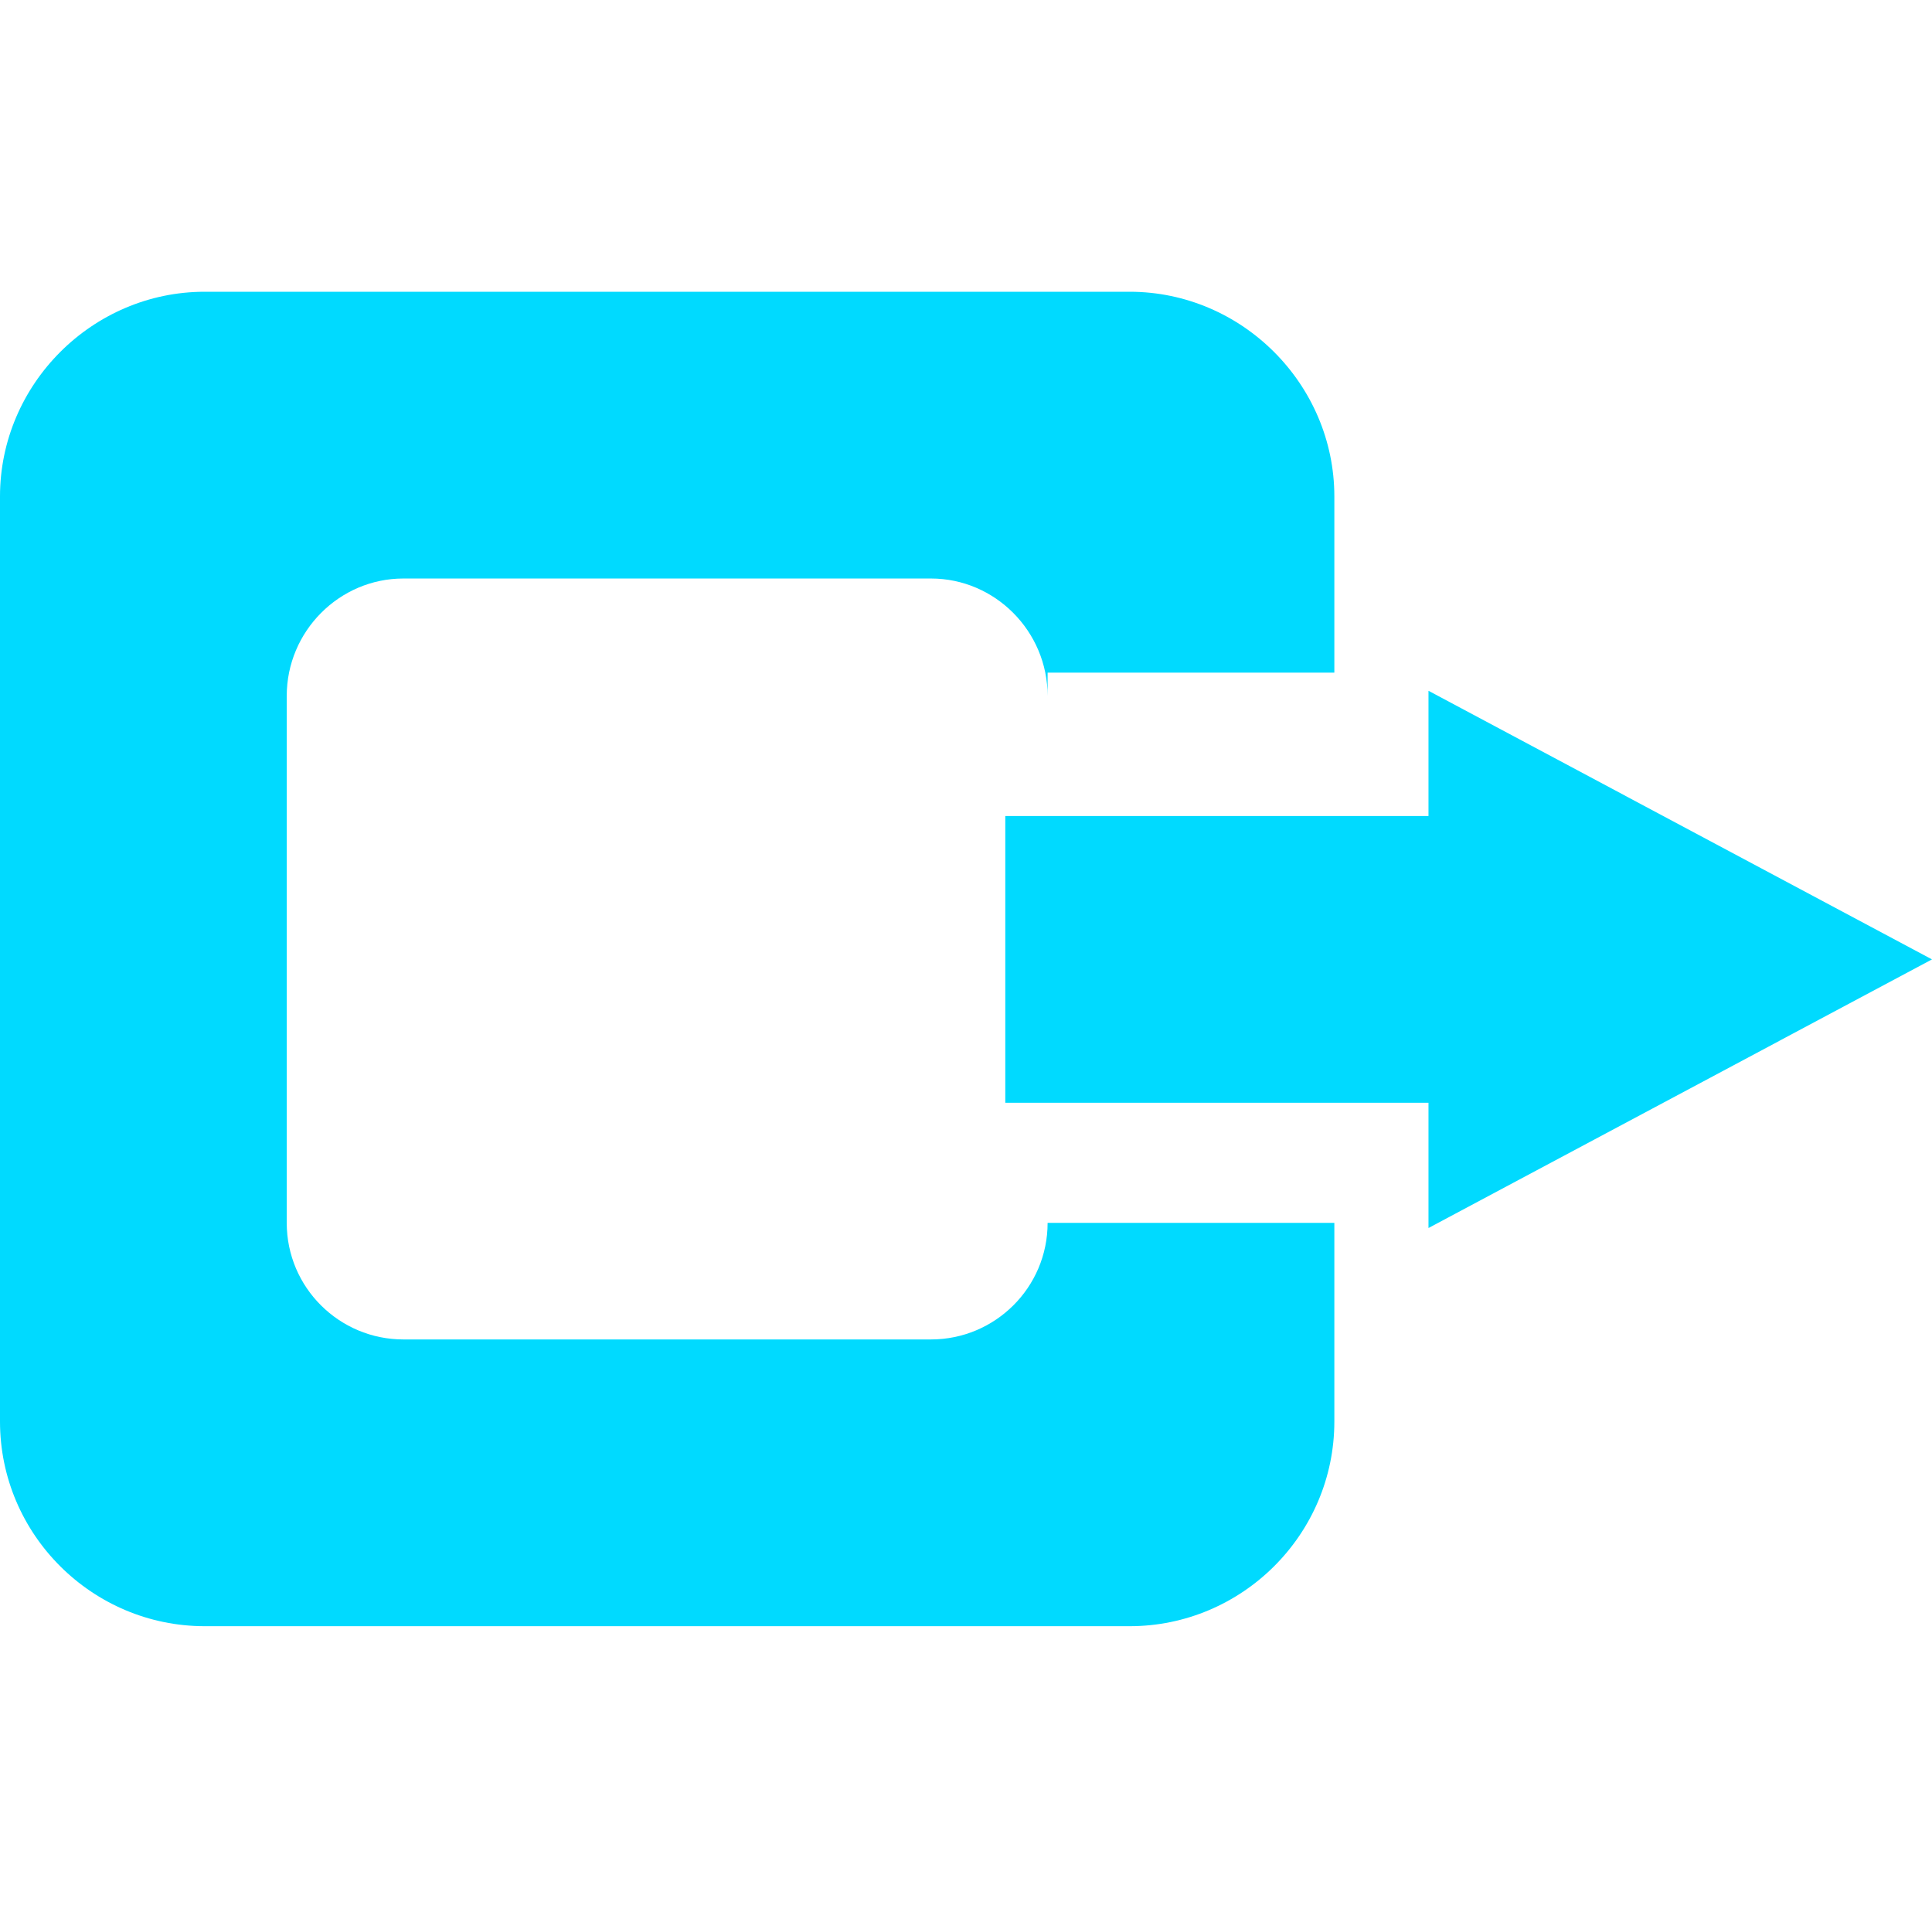 <?xml version="1.0" encoding="UTF-8"?>
<!DOCTYPE svg PUBLIC "-//W3C//DTD SVG 1.0//EN" "http://www.w3.org/TR/2001/REC-SVG-20010904/DTD/svg10.dtd">
<!-- Creator: CorelDRAW 2018 (64-Bit) -->
<svg xmlns="http://www.w3.org/2000/svg" xml:space="preserve" width="145px" height="144px" version="1.0" style="shape-rendering:geometricPrecision; text-rendering:geometricPrecision; image-rendering:optimizeQuality; fill-rule:evenodd; clip-rule:evenodd"
viewBox="0 0 22.37 22.2"
 xmlns:xlink="http://www.w3.org/1999/xlink">
 <defs>
  <style type="text/css">
   <![CDATA[
    .fil0 {fill:none}
    .fil1 {fill:#00DAFF}
   ]]>
  </style>
 </defs>
 <g id="Слой_x0020_1">
  <rect class="fil0" x="0.09" width="22.2" height="22.2"/>
  <path class="fil1" d="M2.37 3.37l10.71 0c1.3,0 2.37,1.07 2.37,2.37l0 2.04 -3.32 0 0 0.27c0,-0.75 -0.61,-1.36 -1.35,-1.36l-6.11 0c-0.74,0 -1.35,0.61 -1.35,1.36l0 6.1c0,0.75 0.61,1.35 1.35,1.35l6.11 0c0.74,0 1.35,-0.6 1.35,-1.35l3.32 0 0 2.3c0,1.31 -1.07,2.37 -2.37,2.37l-10.71 0c-1.3,0 -2.37,-1.06 -2.37,-2.37l0 -10.71c0,-1.3 1.07,-2.37 2.37,-2.37zm14.17 6.07l0 -1.45 5.83 3.11 -5.83 3.11 0 -1.45 -4.9 0 0 -0.66 0 -2 0 -0.66 4.9 0z"/>
 </g>
</svg>
